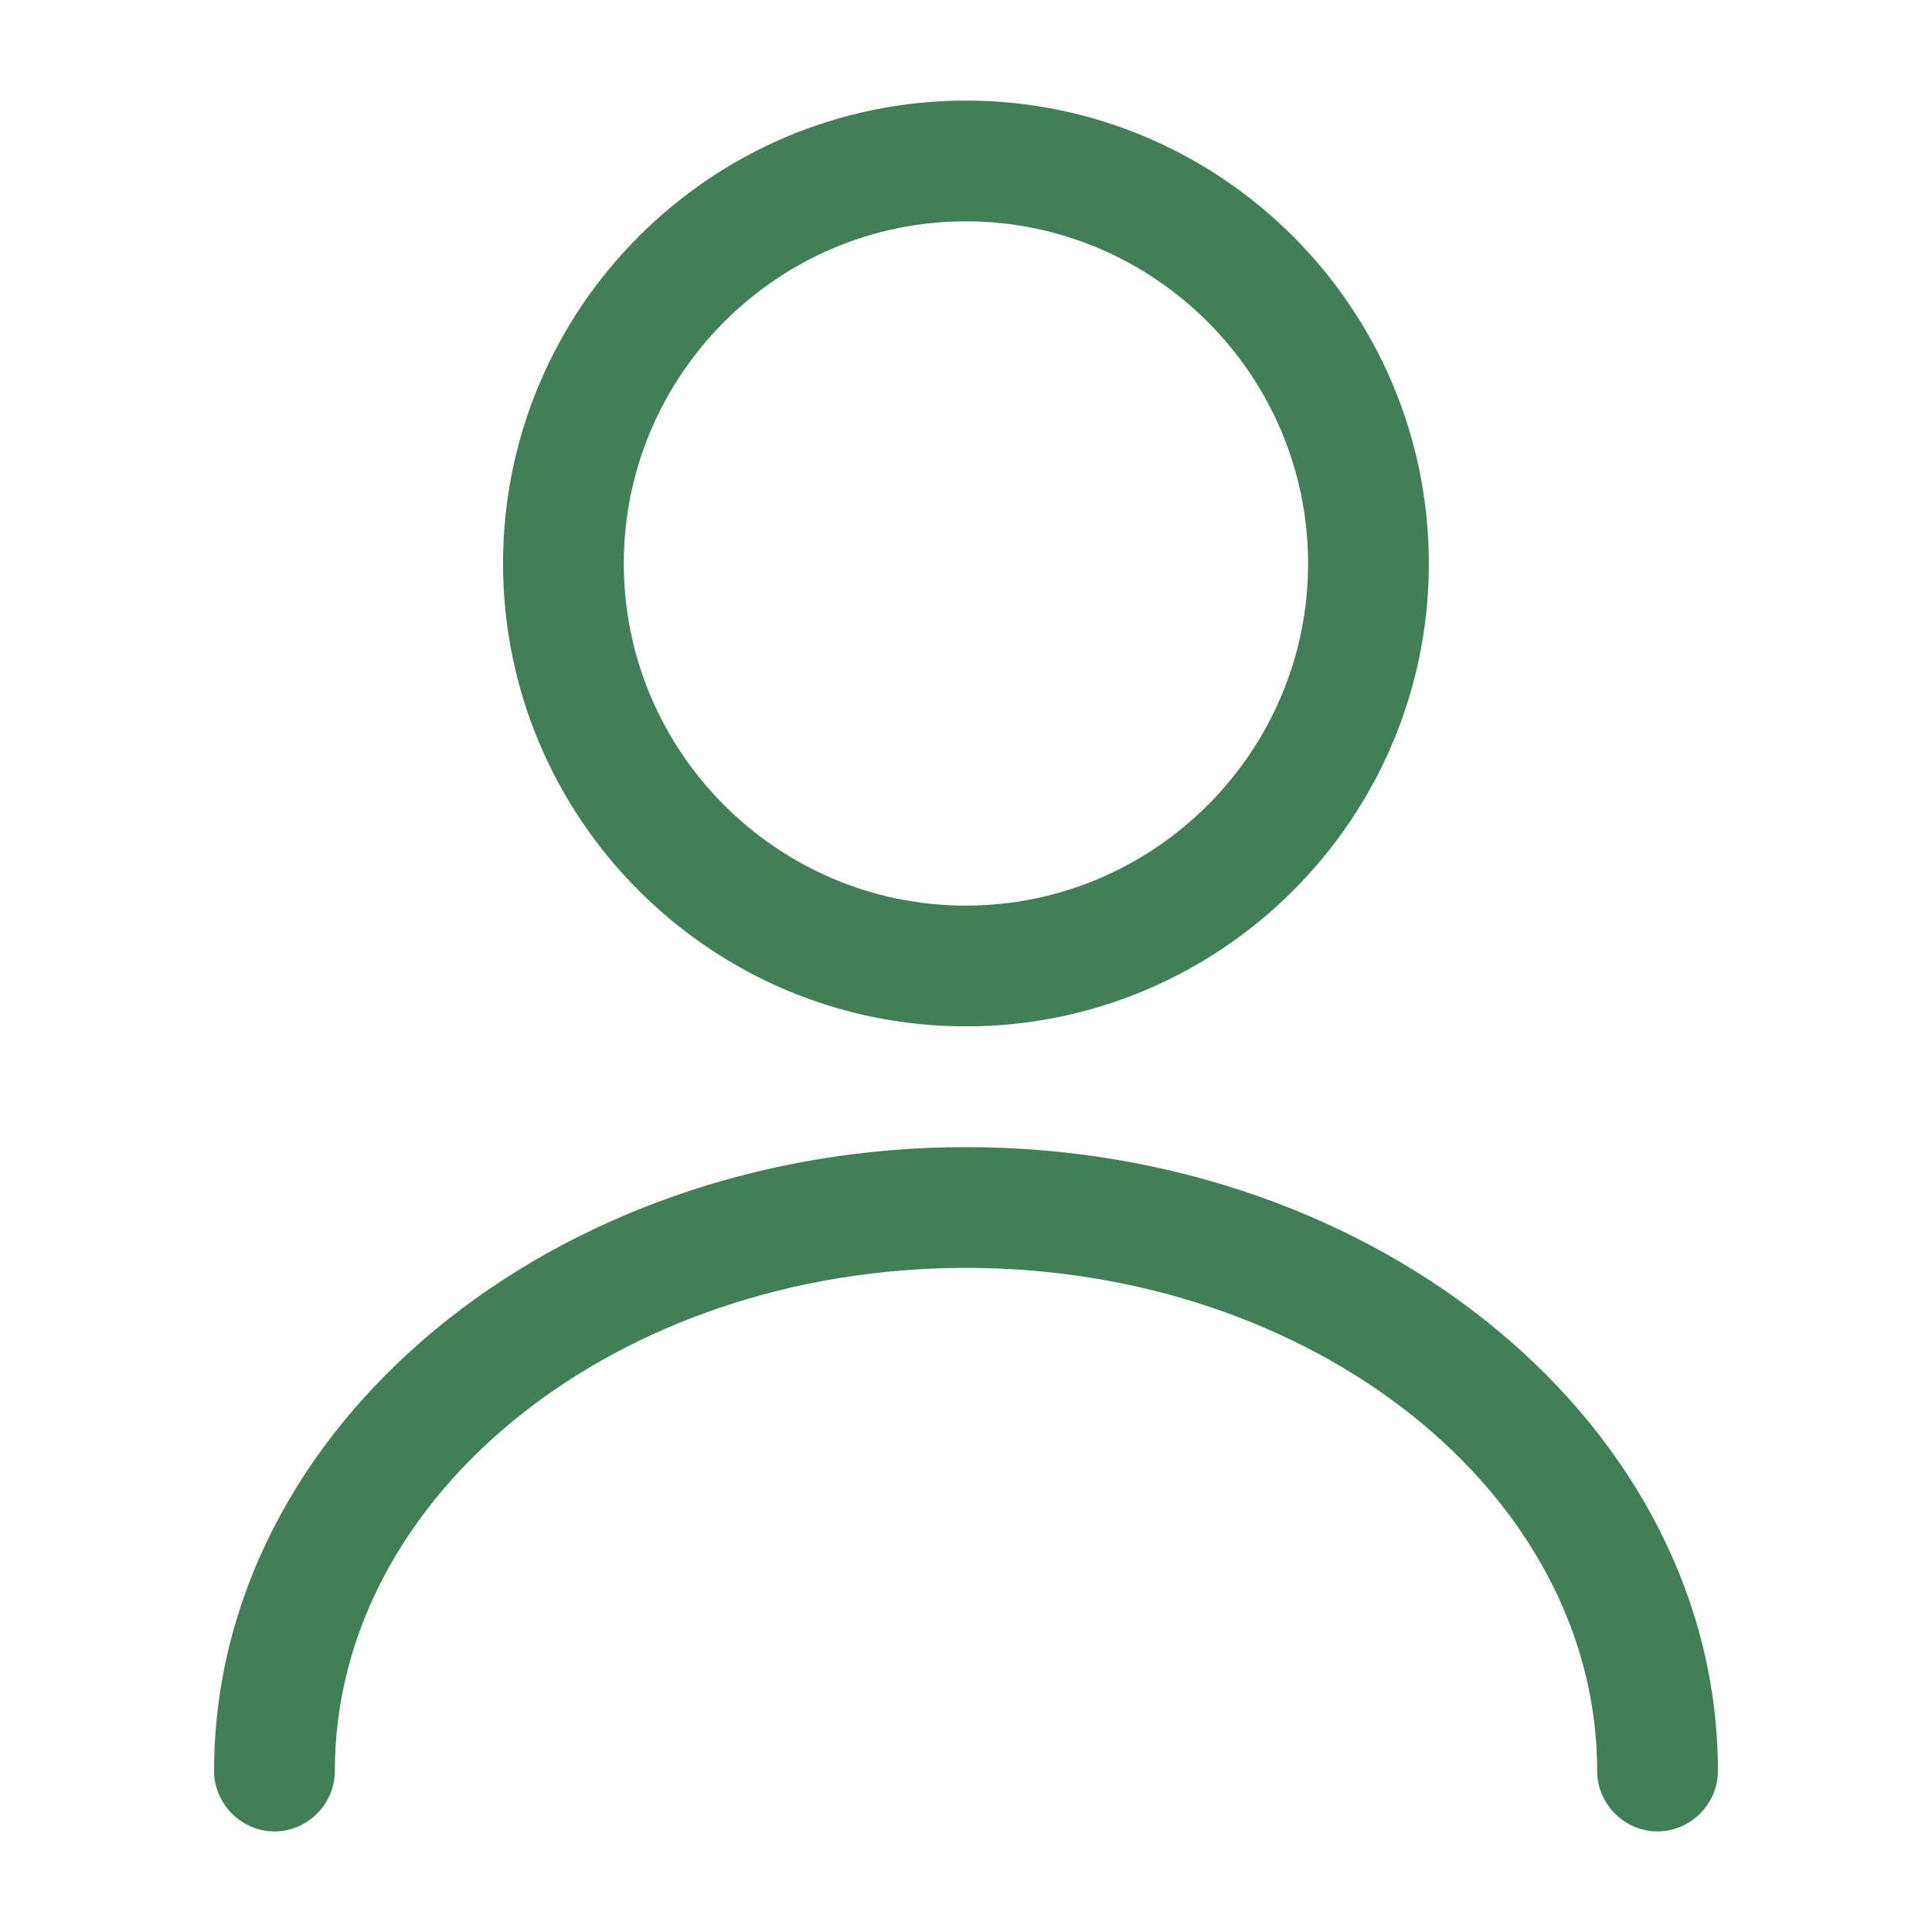 <svg width="16" height="16" viewBox="0 0 16 16" fill="none" xmlns="http://www.w3.org/2000/svg">
<path d="M7.999 8.5C5.886 8.5 4.166 6.78 4.166 4.667C4.166 2.554 5.886 0.833 7.999 0.833C10.113 0.833 11.833 2.554 11.833 4.667C11.833 6.78 10.113 8.5 7.999 8.5ZM7.999 1.833C6.439 1.833 5.166 3.107 5.166 4.667C5.166 6.227 6.439 7.5 7.999 7.5C9.559 7.5 10.833 6.227 10.833 4.667C10.833 3.107 9.559 1.833 7.999 1.833Z" fill="#417F56"/>
<path d="M13.727 15.167C13.453 15.167 13.227 14.94 13.227 14.667C13.227 12.367 10.88 10.5 8 10.5C5.12 10.5 2.773 12.367 2.773 14.667C2.773 14.94 2.547 15.167 2.273 15.167C2 15.167 1.773 14.94 1.773 14.667C1.773 11.82 4.567 9.5 8 9.5C11.433 9.5 14.227 11.82 14.227 14.667C14.227 14.94 14 15.167 13.727 15.167Z" fill="#417F56"/>
</svg>
